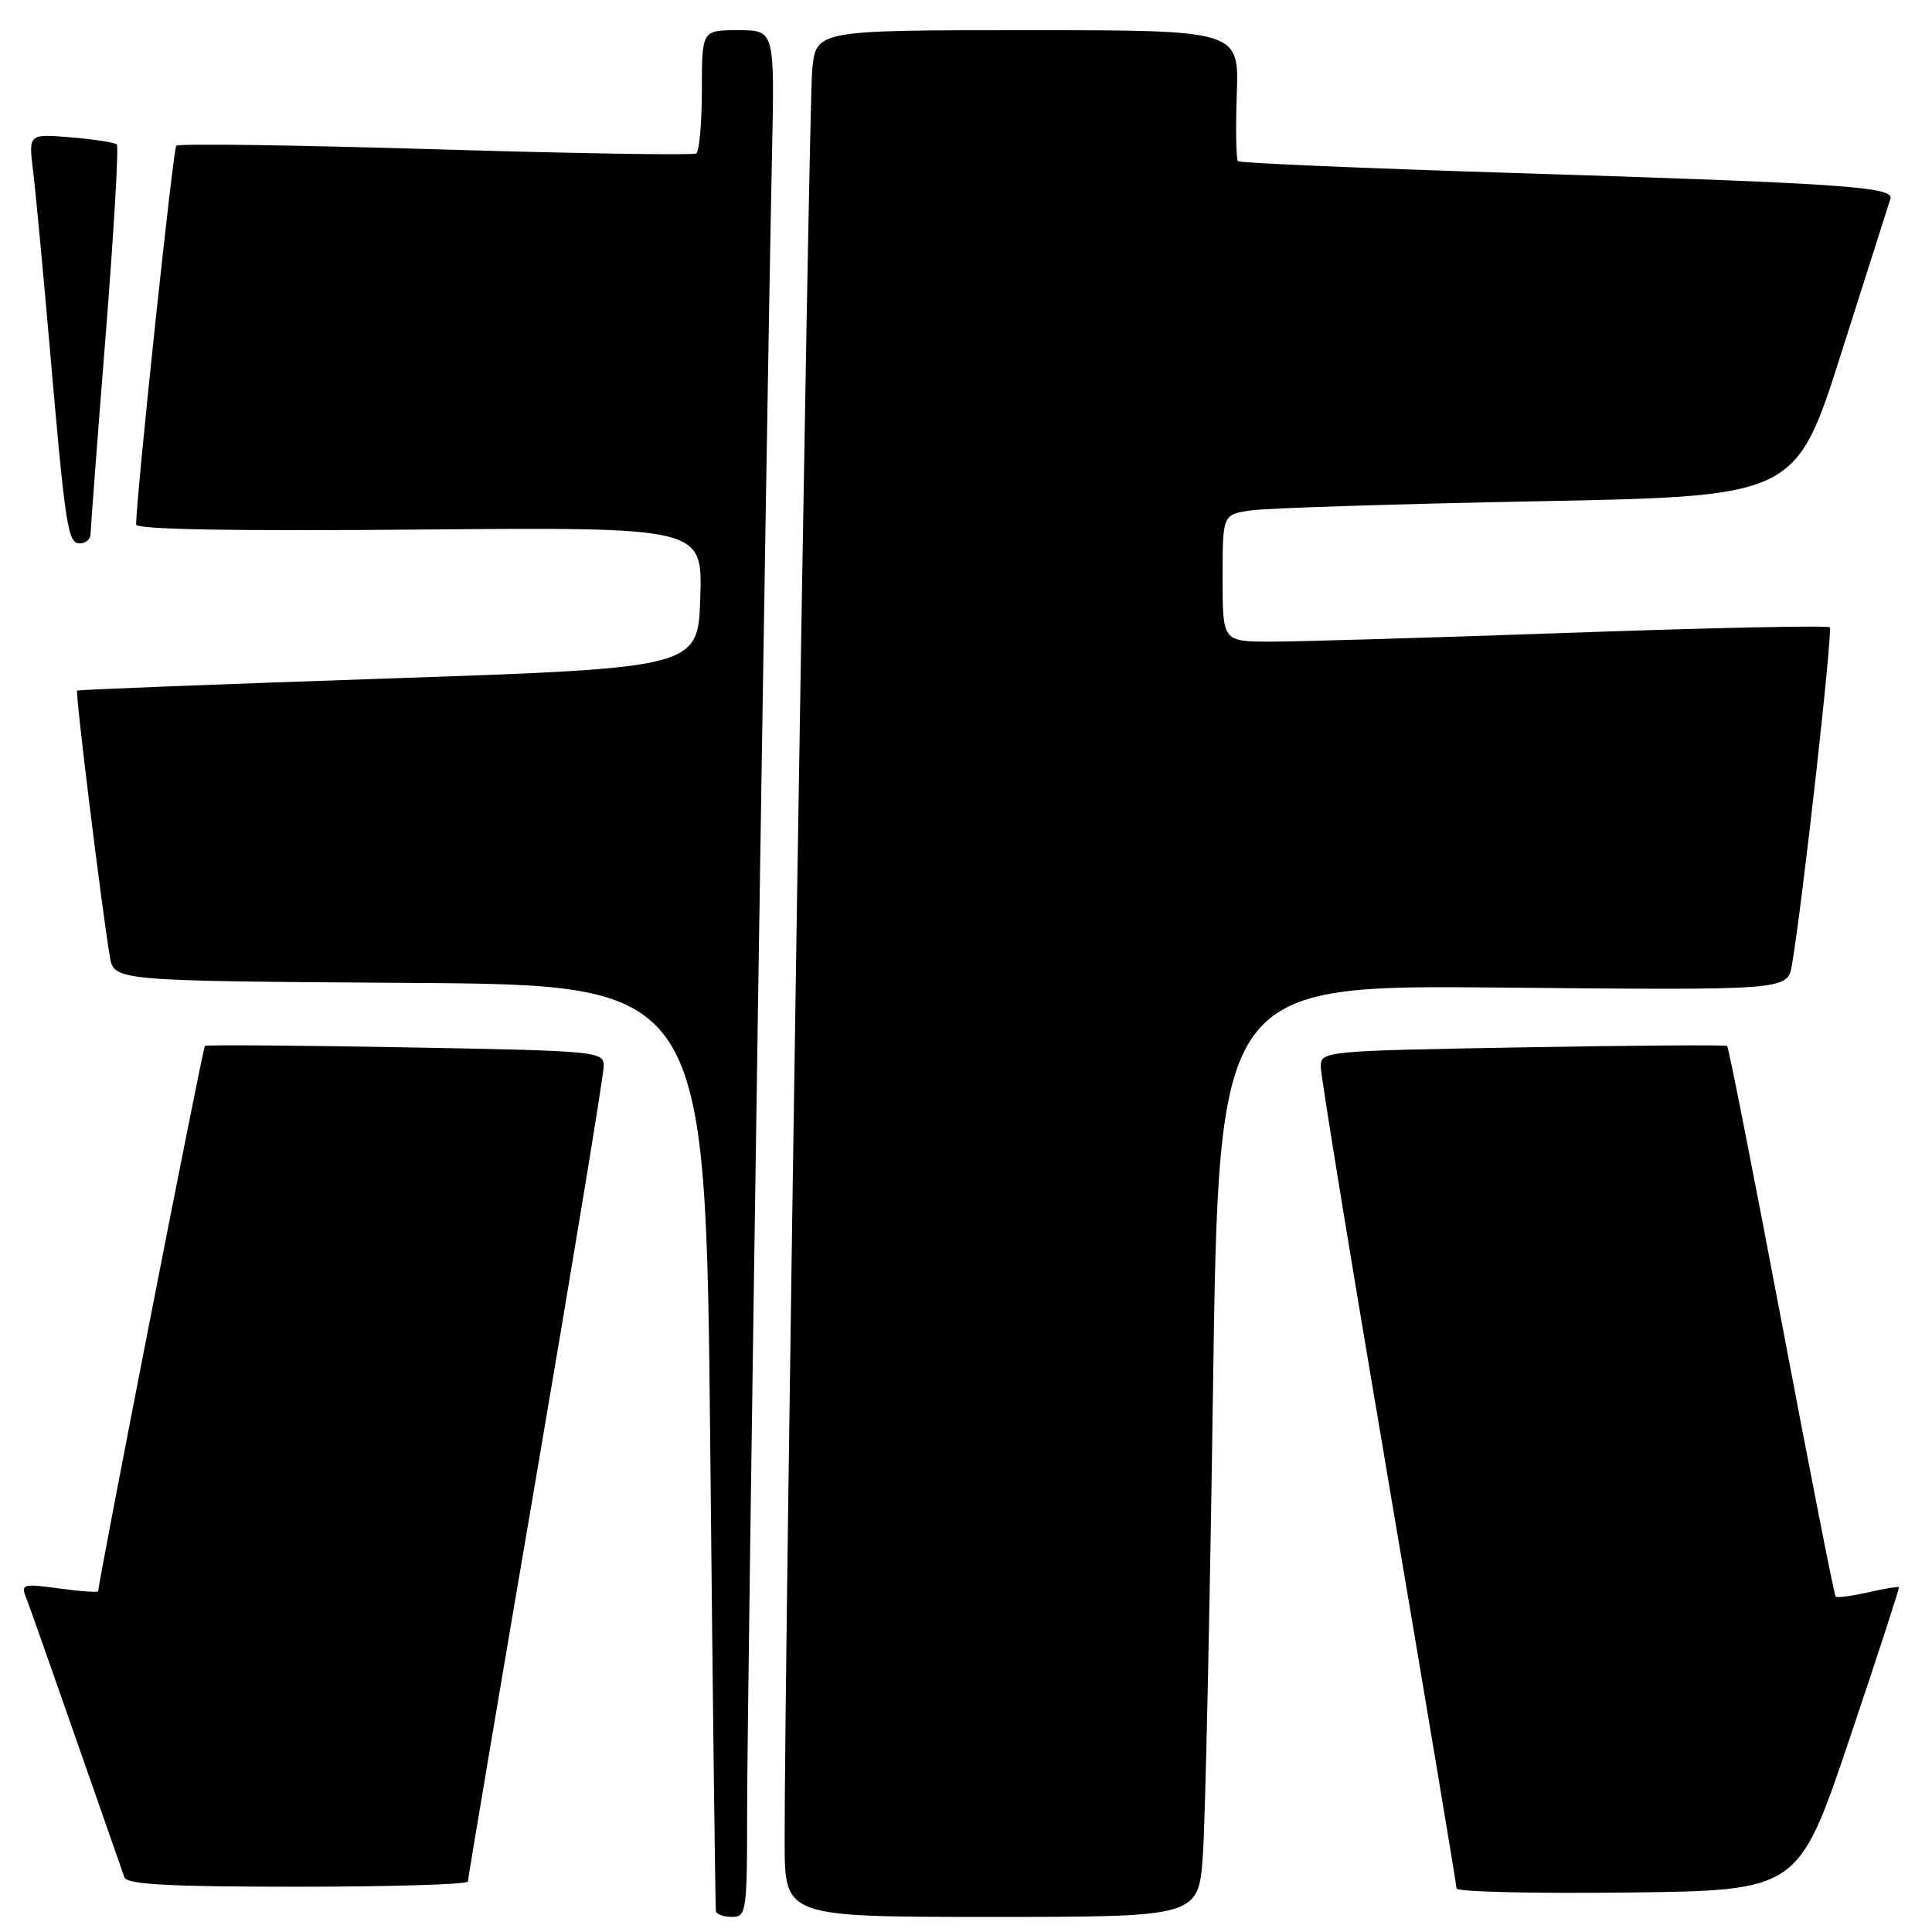 <?xml version="1.0" encoding="UTF-8" standalone="no"?>
<!DOCTYPE svg PUBLIC "-//W3C//DTD SVG 1.1//EN" "http://www.w3.org/Graphics/SVG/1.1/DTD/svg11.dtd" >
<svg xmlns="http://www.w3.org/2000/svg" xmlns:xlink="http://www.w3.org/1999/xlink" version="1.1" viewBox="0 0 256 256">
 <g >
 <path fill="currentColor"
d=" M 99.00 239.75 C 98.99 225.98 101.59 53.28 102.30 20.25 C 102.64 4.00 102.64 4.00 97.82 4.00 C 93.00 4.00 93.00 4.00 93.00 11.94 C 93.00 16.31 92.66 20.09 92.25 20.34 C 91.84 20.59 76.29 20.34 57.70 19.78 C 39.12 19.22 23.66 19.00 23.36 19.31 C 22.94 19.73 18.16 64.69 18.03 69.50 C 18.01 70.16 30.95 70.39 55.54 70.17 C 93.08 69.85 93.08 69.85 92.79 79.17 C 92.50 88.50 92.50 88.50 51.50 89.90 C 28.95 90.66 10.37 91.39 10.22 91.51 C 9.95 91.72 13.41 119.82 14.55 126.74 C 15.09 129.98 15.09 129.98 54.29 130.24 C 93.50 130.50 93.50 130.50 94.11 191.50 C 94.44 225.05 94.78 252.84 94.86 253.25 C 94.94 253.66 95.90 254.00 97.00 254.00 C 98.91 254.00 99.00 253.33 99.00 239.75 Z  M 159.39 245.75 C 159.71 241.21 160.31 213.43 160.73 184.00 C 161.50 130.50 161.50 130.50 199.18 130.86 C 236.87 131.22 236.87 131.22 237.44 127.86 C 238.83 119.80 242.88 83.55 242.45 83.12 C 242.19 82.86 226.79 83.18 208.24 83.84 C 189.68 84.50 171.69 85.03 168.25 85.02 C 162.00 85.00 162.00 85.00 162.00 76.59 C 162.00 68.18 162.00 68.18 165.75 67.63 C 167.81 67.33 184.90 66.78 203.73 66.42 C 237.96 65.76 237.96 65.76 244.03 46.63 C 247.37 36.11 250.28 26.97 250.49 26.33 C 251.01 24.76 244.11 24.29 200.50 22.92 C 180.70 22.30 164.29 21.60 164.04 21.36 C 163.79 21.12 163.72 17.11 163.88 12.46 C 164.17 4.00 164.17 4.00 136.16 4.00 C 108.14 4.00 108.14 4.00 107.62 9.25 C 107.14 14.09 103.91 222.17 103.97 244.25 C 104.00 254.00 104.00 254.00 131.41 254.00 C 158.82 254.00 158.82 254.00 159.39 245.75 Z  M 245.04 230.50 C 248.75 219.50 251.71 210.41 251.62 210.31 C 251.52 210.20 249.67 210.51 247.50 211.00 C 245.33 211.49 243.41 211.74 243.23 211.56 C 243.05 211.38 239.82 194.95 236.05 175.05 C 232.28 155.15 229.05 138.75 228.85 138.59 C 228.66 138.44 216.46 138.52 201.75 138.78 C 175.29 139.25 175.00 139.27 175.01 141.38 C 175.01 142.54 179.06 167.33 184.01 196.46 C 188.95 225.59 193.00 249.78 193.00 250.23 C 193.00 250.67 203.19 250.92 215.64 250.77 C 238.29 250.50 238.29 250.50 245.04 230.50 Z  M 62.00 249.31 C 62.00 248.93 66.05 224.92 71.00 195.95 C 75.95 166.98 80.00 142.37 80.00 141.26 C 80.00 139.31 79.22 139.24 53.75 138.78 C 39.31 138.52 27.34 138.43 27.15 138.59 C 26.87 138.81 13.07 209.39 13.01 210.84 C 13.01 211.03 10.68 210.87 7.85 210.48 C 3.09 209.82 2.75 209.91 3.44 211.64 C 3.84 212.66 6.84 221.15 10.10 230.50 C 13.36 239.85 16.23 248.06 16.48 248.75 C 16.83 249.70 22.35 250.00 39.47 250.00 C 51.86 250.00 62.00 249.69 62.00 249.31 Z  M 12.00 70.75 C 12.01 70.06 12.90 58.28 13.99 44.57 C 15.08 30.86 15.75 19.42 15.48 19.15 C 15.22 18.88 12.47 18.45 9.39 18.20 C 3.78 17.73 3.78 17.73 4.38 22.62 C 4.71 25.30 5.66 35.38 6.50 45.00 C 8.67 70.06 8.97 72.00 10.59 72.00 C 11.37 72.00 12.00 71.44 12.00 70.75 Z "/>
</g>
</svg>
